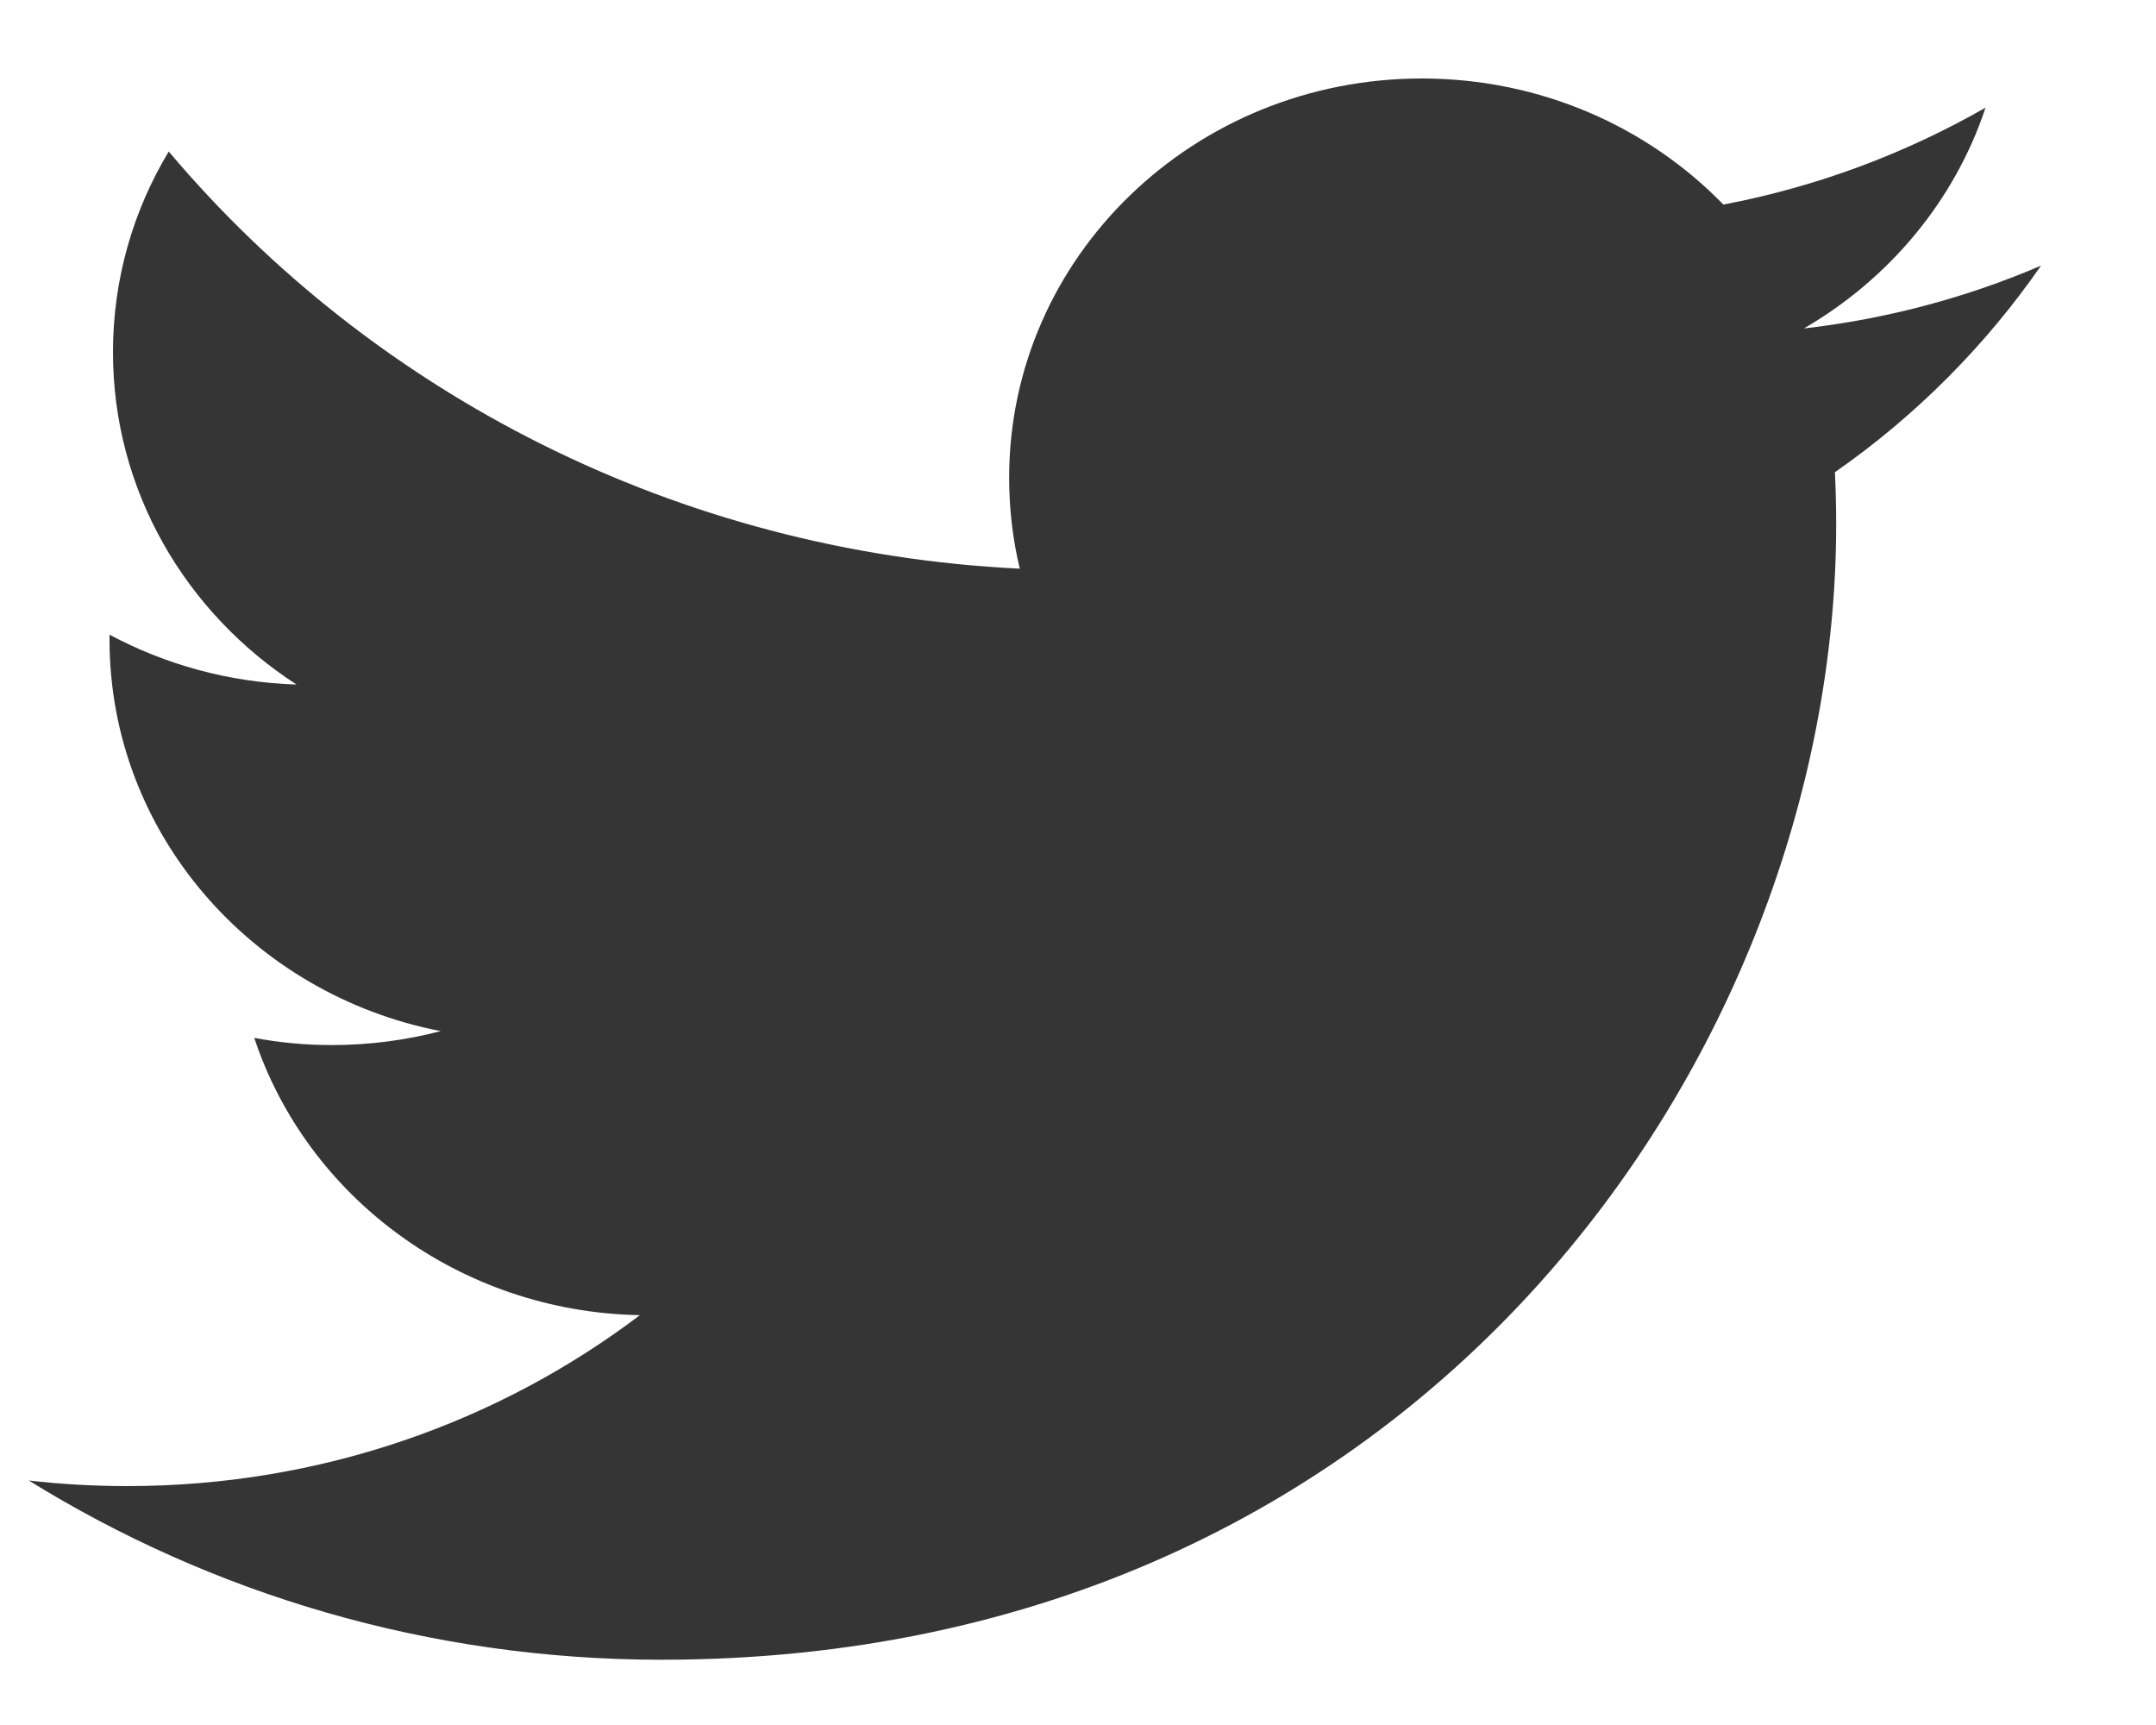 <svg width="15" height="12" viewBox="0 0 15 12" version="1.1" xmlns="http://www.w3.org/2000/svg" xmlns:xlink="http://www.w3.org/1999/xlink">
<title>Vector</title>
<desc>Created using Figma</desc>
<g id="Canvas" transform="translate(-17971 -552)">
<g id="Vector">
<use xlink:href="#path0_fill" transform="translate(17971.2 552.546)" fill="#353535"/>
</g>
</g>
<defs>
<path id="path0_fill" d="M 14 1.302C 13.485 1.523 12.932 1.672 12.35 1.739C 12.943 1.395 13.399 0.851 13.614 0.203C 13.058 0.521 12.444 0.753 11.79 0.877C 11.265 0.337 10.519 0 9.692 0C 8.106 0 6.821 1.243 6.821 2.777C 6.821 2.994 6.846 3.207 6.895 3.41C 4.507 3.294 2.391 2.188 0.974 0.508C 0.727 0.918 0.586 1.395 0.586 1.904C 0.586 2.868 1.093 3.718 1.863 4.216C 1.392 4.201 0.95 4.077 0.562 3.869C 0.562 3.88 0.562 3.892 0.562 3.903C 0.562 5.249 1.552 6.372 2.866 6.627C 2.625 6.69 2.371 6.724 2.109 6.724C 1.924 6.724 1.744 6.707 1.569 6.674C 1.934 7.777 2.995 8.58 4.252 8.603C 3.269 9.347 2.031 9.792 0.685 9.792C 0.453 9.792 0.224 9.779 2.07861e-11 9.753C 1.271 10.54 2.781 11 4.403 11C 9.686 11 12.575 6.769 12.575 3.099C 12.575 2.979 12.572 2.859 12.566 2.739C 13.128 2.348 13.614 1.859 14 1.302Z"/>
</defs>
</svg>
